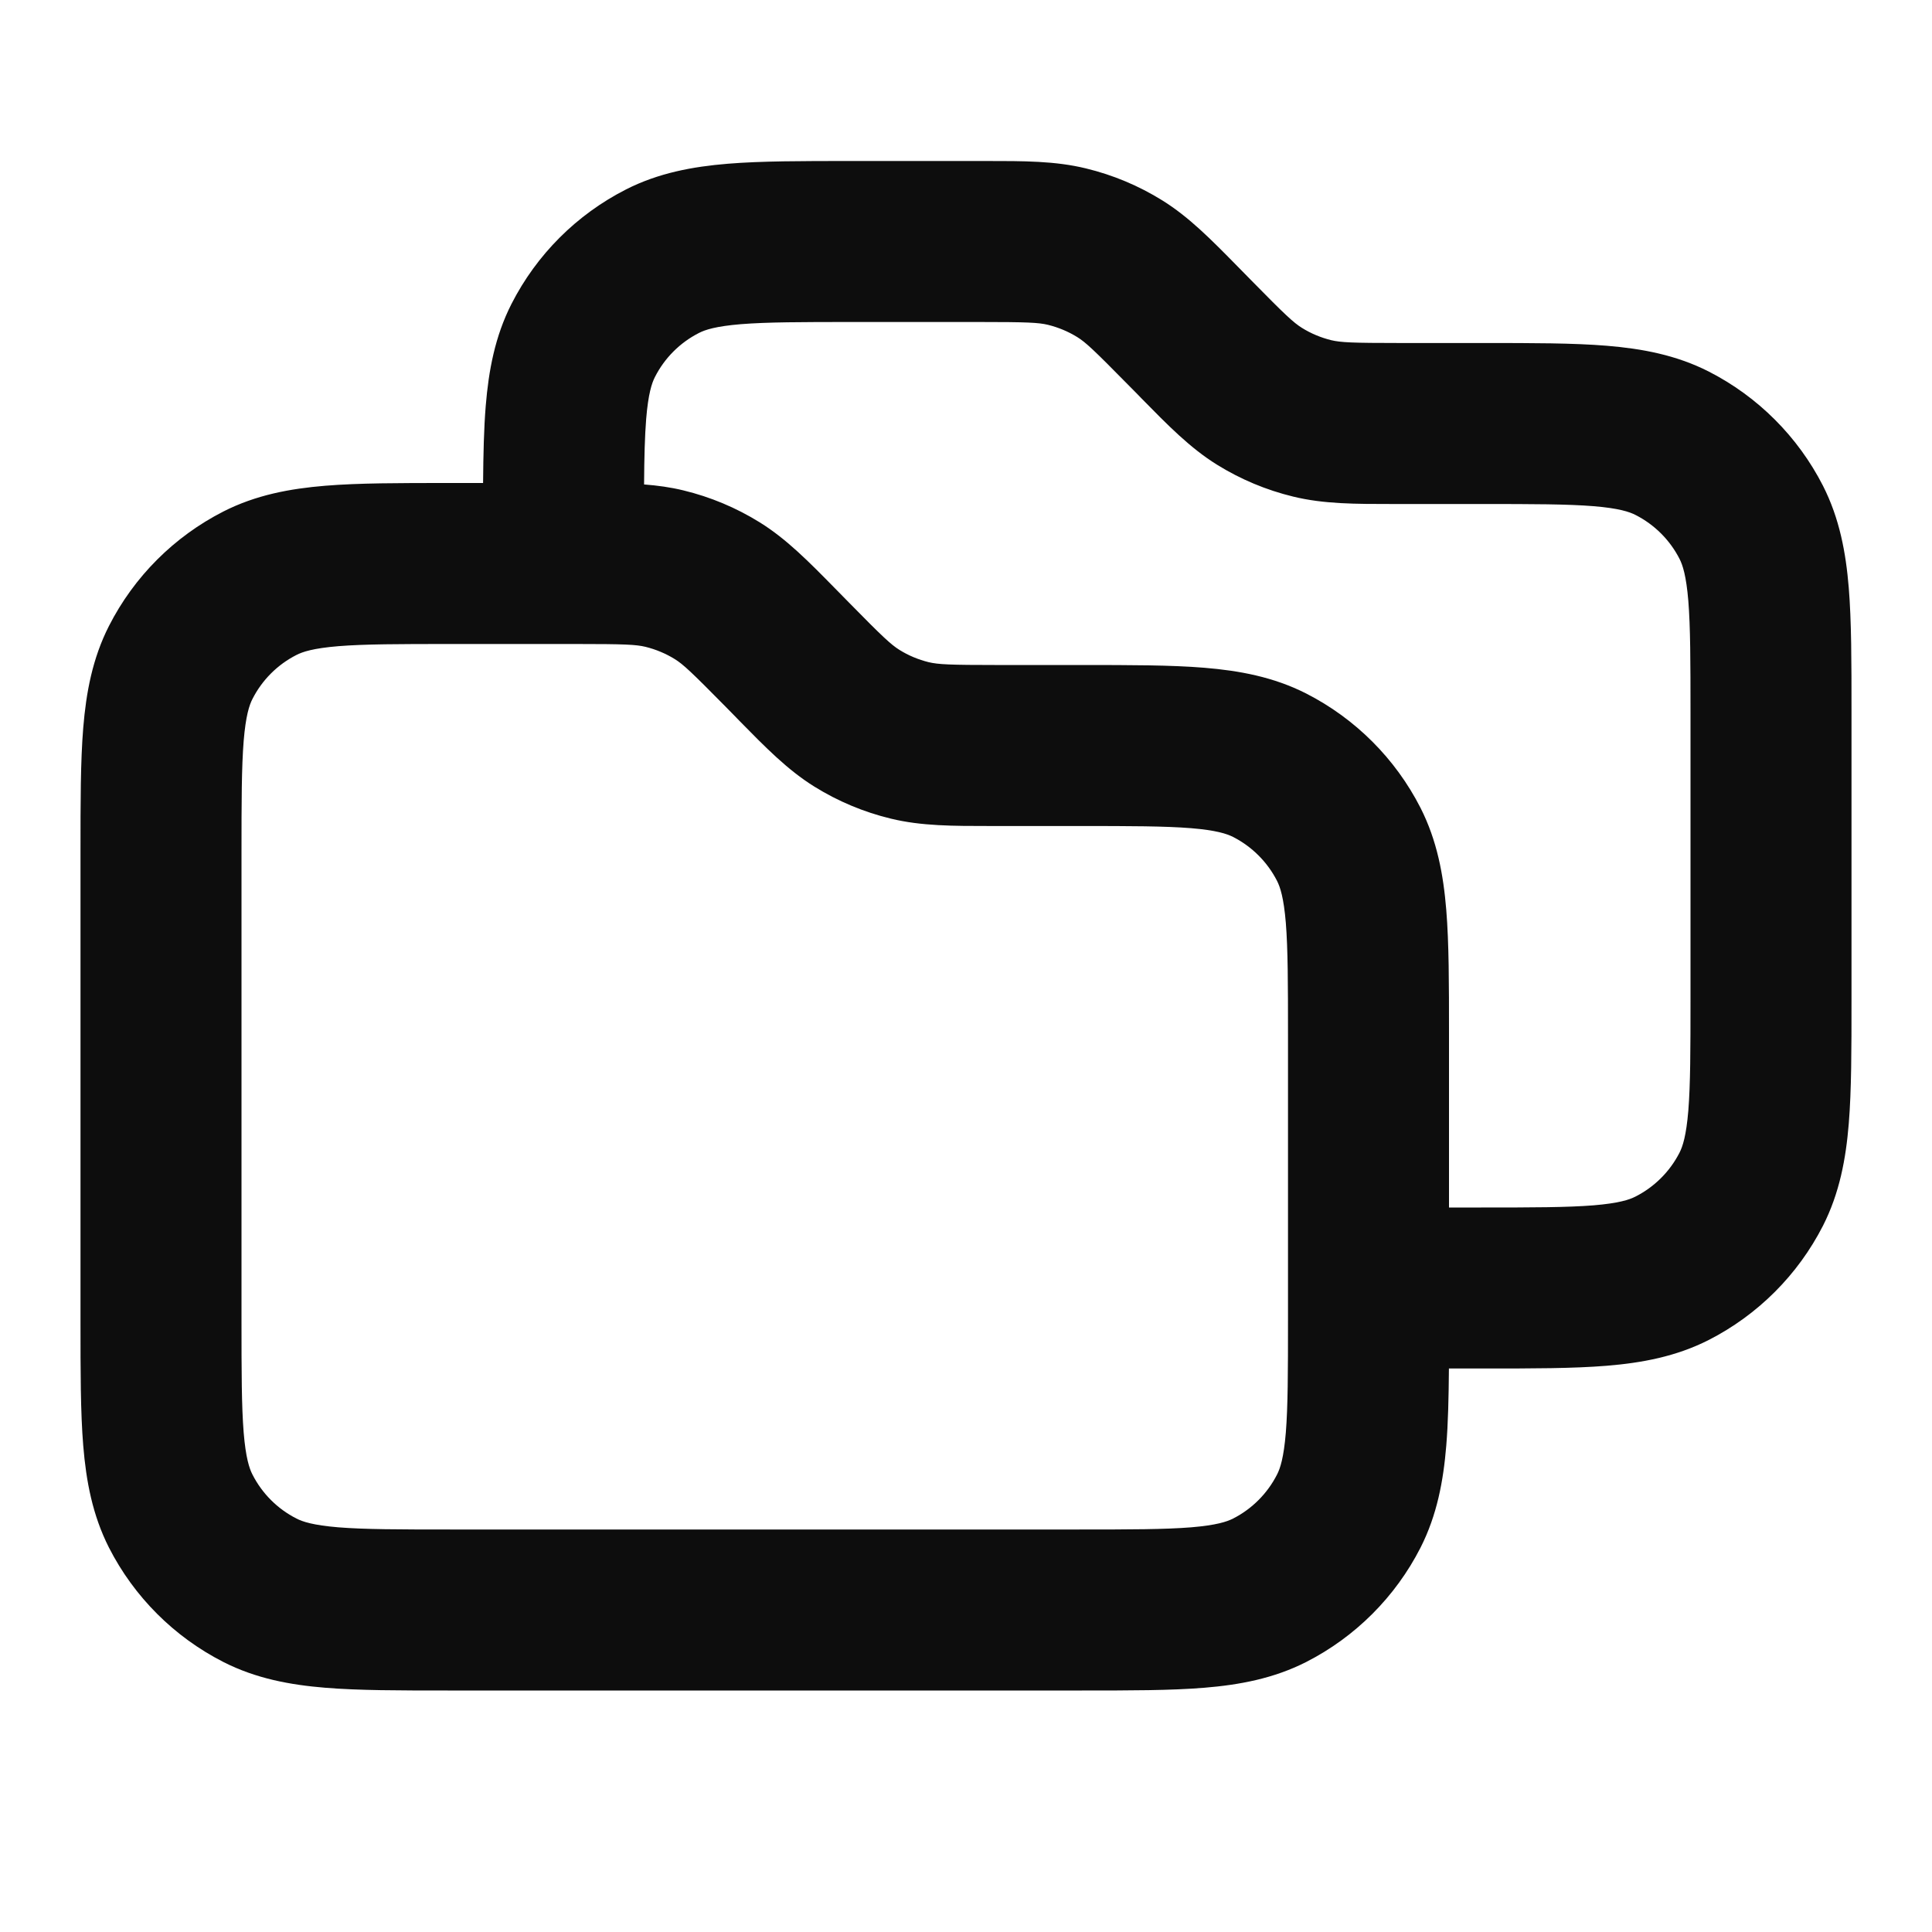 <svg width="24" height="24" viewBox="0 0 24 24" fill="none" xmlns="http://www.w3.org/2000/svg">
<path fill-rule="evenodd" clip-rule="evenodd" d="M13.018 4.035C12.9 4.007 12.762 4 12.157 4H10.6C9.953 4 9.529 4.001 9.204 4.027C8.89 4.053 8.759 4.097 8.683 4.136C8.447 4.256 8.256 4.447 8.136 4.683C8.097 4.759 8.053 4.89 8.027 5.204C8.01 5.419 8.003 5.679 8.001 6.018C8.169 6.031 8.331 6.053 8.49 6.092C8.825 6.173 9.145 6.307 9.438 6.489C9.771 6.696 10.047 6.977 10.375 7.311C10.396 7.332 10.417 7.354 10.438 7.375L10.544 7.483C10.968 7.915 11.069 8.008 11.173 8.073C11.285 8.143 11.408 8.194 11.537 8.226C11.656 8.254 11.793 8.261 12.398 8.261L13.439 8.261C14.036 8.261 14.543 8.261 14.959 8.295C15.396 8.331 15.82 8.409 16.226 8.615C16.837 8.927 17.334 9.424 17.646 10.035C17.852 10.441 17.93 10.865 17.966 11.302C18 11.718 18 12.225 18 12.821V15H18.4C19.047 15 19.471 14.999 19.796 14.973C20.11 14.947 20.241 14.903 20.317 14.864C20.553 14.744 20.744 14.553 20.864 14.318C20.903 14.241 20.947 14.11 20.973 13.796C20.999 13.471 21 13.047 21 12.4V8.861C21 8.214 20.999 7.79 20.973 7.465C20.947 7.151 20.903 7.02 20.864 6.943C20.744 6.708 20.553 6.517 20.317 6.397C20.241 6.358 20.11 6.314 19.796 6.288C19.471 6.262 19.047 6.261 18.4 6.261H17.398C17.368 6.261 17.338 6.261 17.308 6.261C16.84 6.261 16.446 6.262 16.065 6.169C15.73 6.088 15.41 5.954 15.117 5.772C14.784 5.565 14.509 5.284 14.181 4.95C14.16 4.928 14.139 4.907 14.118 4.885L14.011 4.777C13.587 4.346 13.486 4.252 13.383 4.188C13.27 4.118 13.147 4.067 13.018 4.035ZM17.999 17H18.439C19.036 17 19.543 17 19.959 16.966C20.396 16.93 20.82 16.852 21.226 16.646C21.837 16.334 22.334 15.837 22.646 15.226C22.852 14.82 22.93 14.396 22.966 13.959C23 13.543 23 13.036 23 12.439V8.821C23 8.225 23 7.718 22.966 7.302C22.93 6.865 22.852 6.441 22.646 6.035C22.334 5.424 21.837 4.927 21.226 4.615C20.82 4.409 20.396 4.331 19.959 4.295C19.543 4.261 19.036 4.261 18.439 4.261L17.398 4.261C16.793 4.261 16.656 4.254 16.537 4.226C16.408 4.194 16.285 4.143 16.173 4.073C16.069 4.008 15.968 3.915 15.544 3.483L15.438 3.375C15.417 3.354 15.396 3.332 15.375 3.311C15.047 2.977 14.771 2.696 14.438 2.489C14.145 2.307 13.825 2.173 13.49 2.092C13.109 1.999 12.716 2 12.247 2C12.217 2 12.188 2 12.157 2L10.561 2C9.964 2 9.457 2 9.041 2.034C8.604 2.07 8.18 2.148 7.775 2.354C7.163 2.666 6.666 3.163 6.354 3.775C6.148 4.18 6.07 4.604 6.034 5.041C6.011 5.32 6.004 5.64 6.001 6L5.561 6C4.964 6 4.457 6 4.041 6.034C3.604 6.07 3.18 6.148 2.775 6.354C2.163 6.666 1.666 7.163 1.354 7.775C1.148 8.18 1.07 8.604 1.034 9.041C1 9.457 1 9.964 1 10.561V16.439C1 17.036 1 17.543 1.034 17.959C1.07 18.396 1.148 18.82 1.354 19.226C1.666 19.837 2.163 20.334 2.775 20.646C3.18 20.852 3.604 20.93 4.041 20.966C4.457 21 4.964 21 5.561 21H13.44C14.036 21 14.543 21 14.959 20.966C15.396 20.93 15.82 20.852 16.226 20.646C16.837 20.334 17.334 19.837 17.646 19.226C17.852 18.82 17.93 18.396 17.966 17.959C17.989 17.68 17.996 17.36 17.999 17ZM16 12.861C16 12.214 15.999 11.79 15.973 11.464C15.947 11.151 15.903 11.02 15.864 10.943C15.744 10.708 15.553 10.517 15.318 10.397C15.241 10.358 15.11 10.314 14.796 10.288C14.471 10.262 14.047 10.261 13.4 10.261H12.398C12.368 10.261 12.338 10.261 12.308 10.261C11.84 10.261 11.446 10.262 11.065 10.169C10.73 10.088 10.41 9.954 10.117 9.772C9.784 9.565 9.509 9.284 9.181 8.95C9.16 8.928 9.139 8.907 9.118 8.885L9.012 8.777C8.587 8.346 8.486 8.252 8.383 8.188C8.27 8.118 8.147 8.067 8.018 8.035C7.9 8.007 7.762 8 7.157 8H5.6C4.953 8 4.529 8.001 4.204 8.027C3.89 8.053 3.759 8.097 3.683 8.136C3.447 8.256 3.256 8.447 3.136 8.683C3.097 8.759 3.053 8.89 3.027 9.204C3.001 9.529 3 9.953 3 10.6V16.4C3 17.047 3.001 17.471 3.027 17.796C3.053 18.11 3.097 18.241 3.136 18.317C3.256 18.553 3.447 18.744 3.683 18.864C3.759 18.903 3.89 18.947 4.204 18.973C4.529 18.999 4.953 19 5.6 19H13.4C14.047 19 14.471 18.999 14.796 18.973C15.11 18.947 15.241 18.903 15.318 18.864C15.553 18.744 15.744 18.553 15.864 18.317C15.903 18.241 15.947 18.11 15.973 17.796C15.999 17.471 16 17.047 16 16.4V12.861Z" fill="#0D0D0D"/>
</svg>
